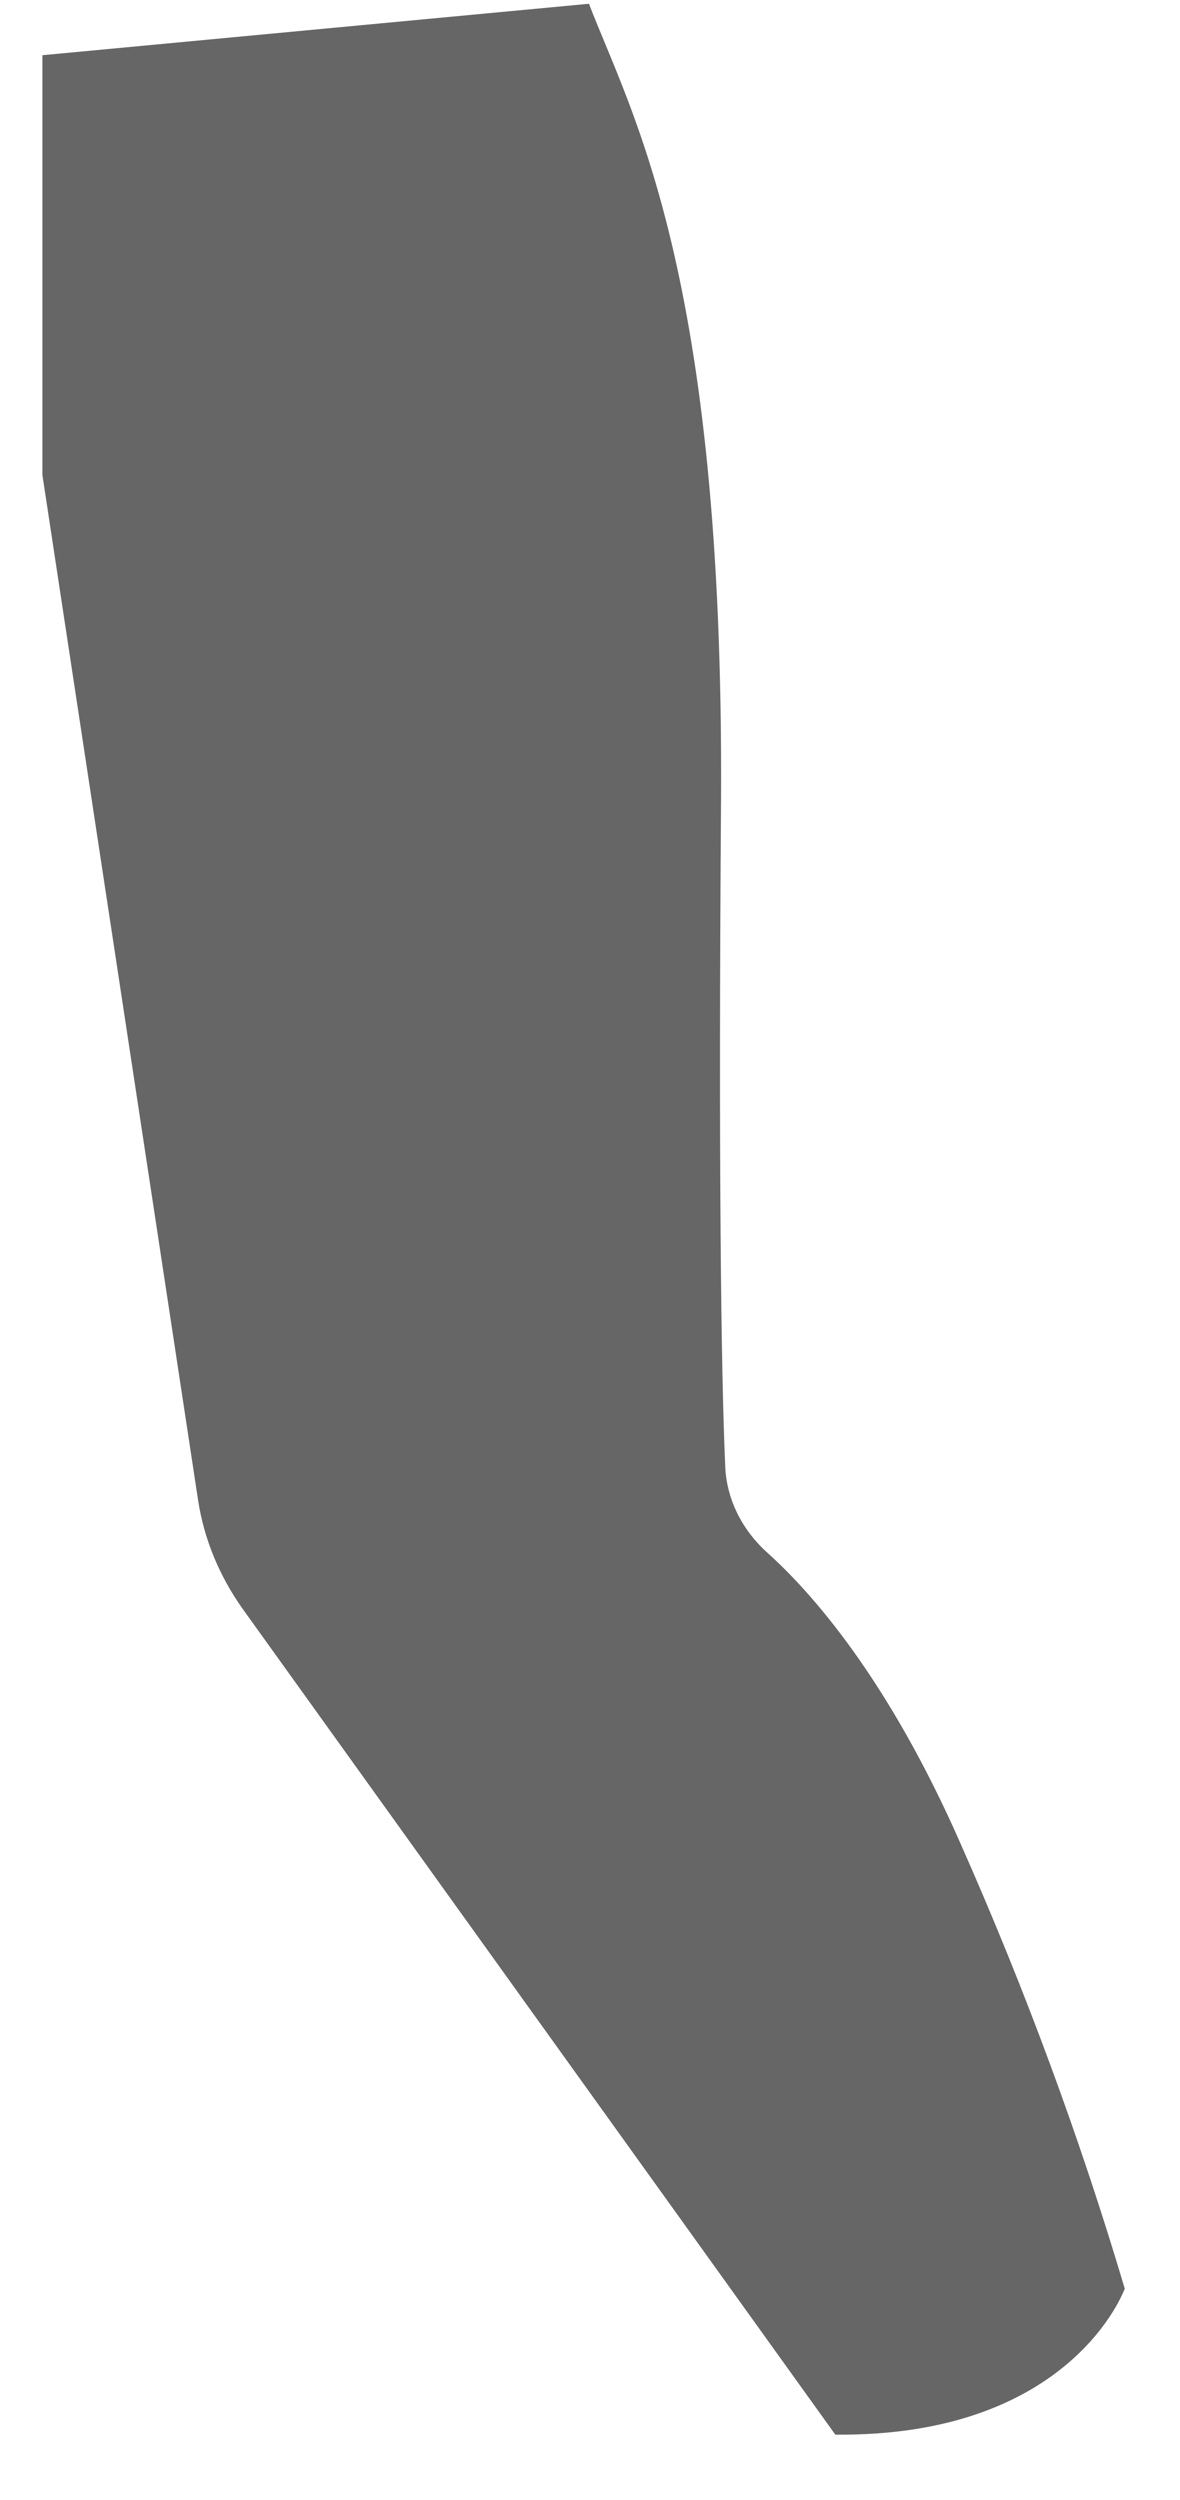 <svg width="17" height="36" viewBox="0 0 17 36" fill="none" xmlns="http://www.w3.org/2000/svg">
<path opacity="0.6" d="M8.485 0.054C9.102 1.657 10.427 3.912 10.388 11.49C10.35 16.786 10.389 19.769 10.447 21.082C10.457 21.552 10.668 22.002 11.039 22.344C11.69 22.925 12.796 24.174 13.84 26.551C14.769 28.645 15.558 30.783 16.204 32.955C16.204 32.955 15.447 35.092 12.034 35.058L3.5 23.173C3.159 22.695 2.939 22.16 2.854 21.604L0.611 6.841V0.795L8.485 0.054Z" fill="black"/>
</svg>

